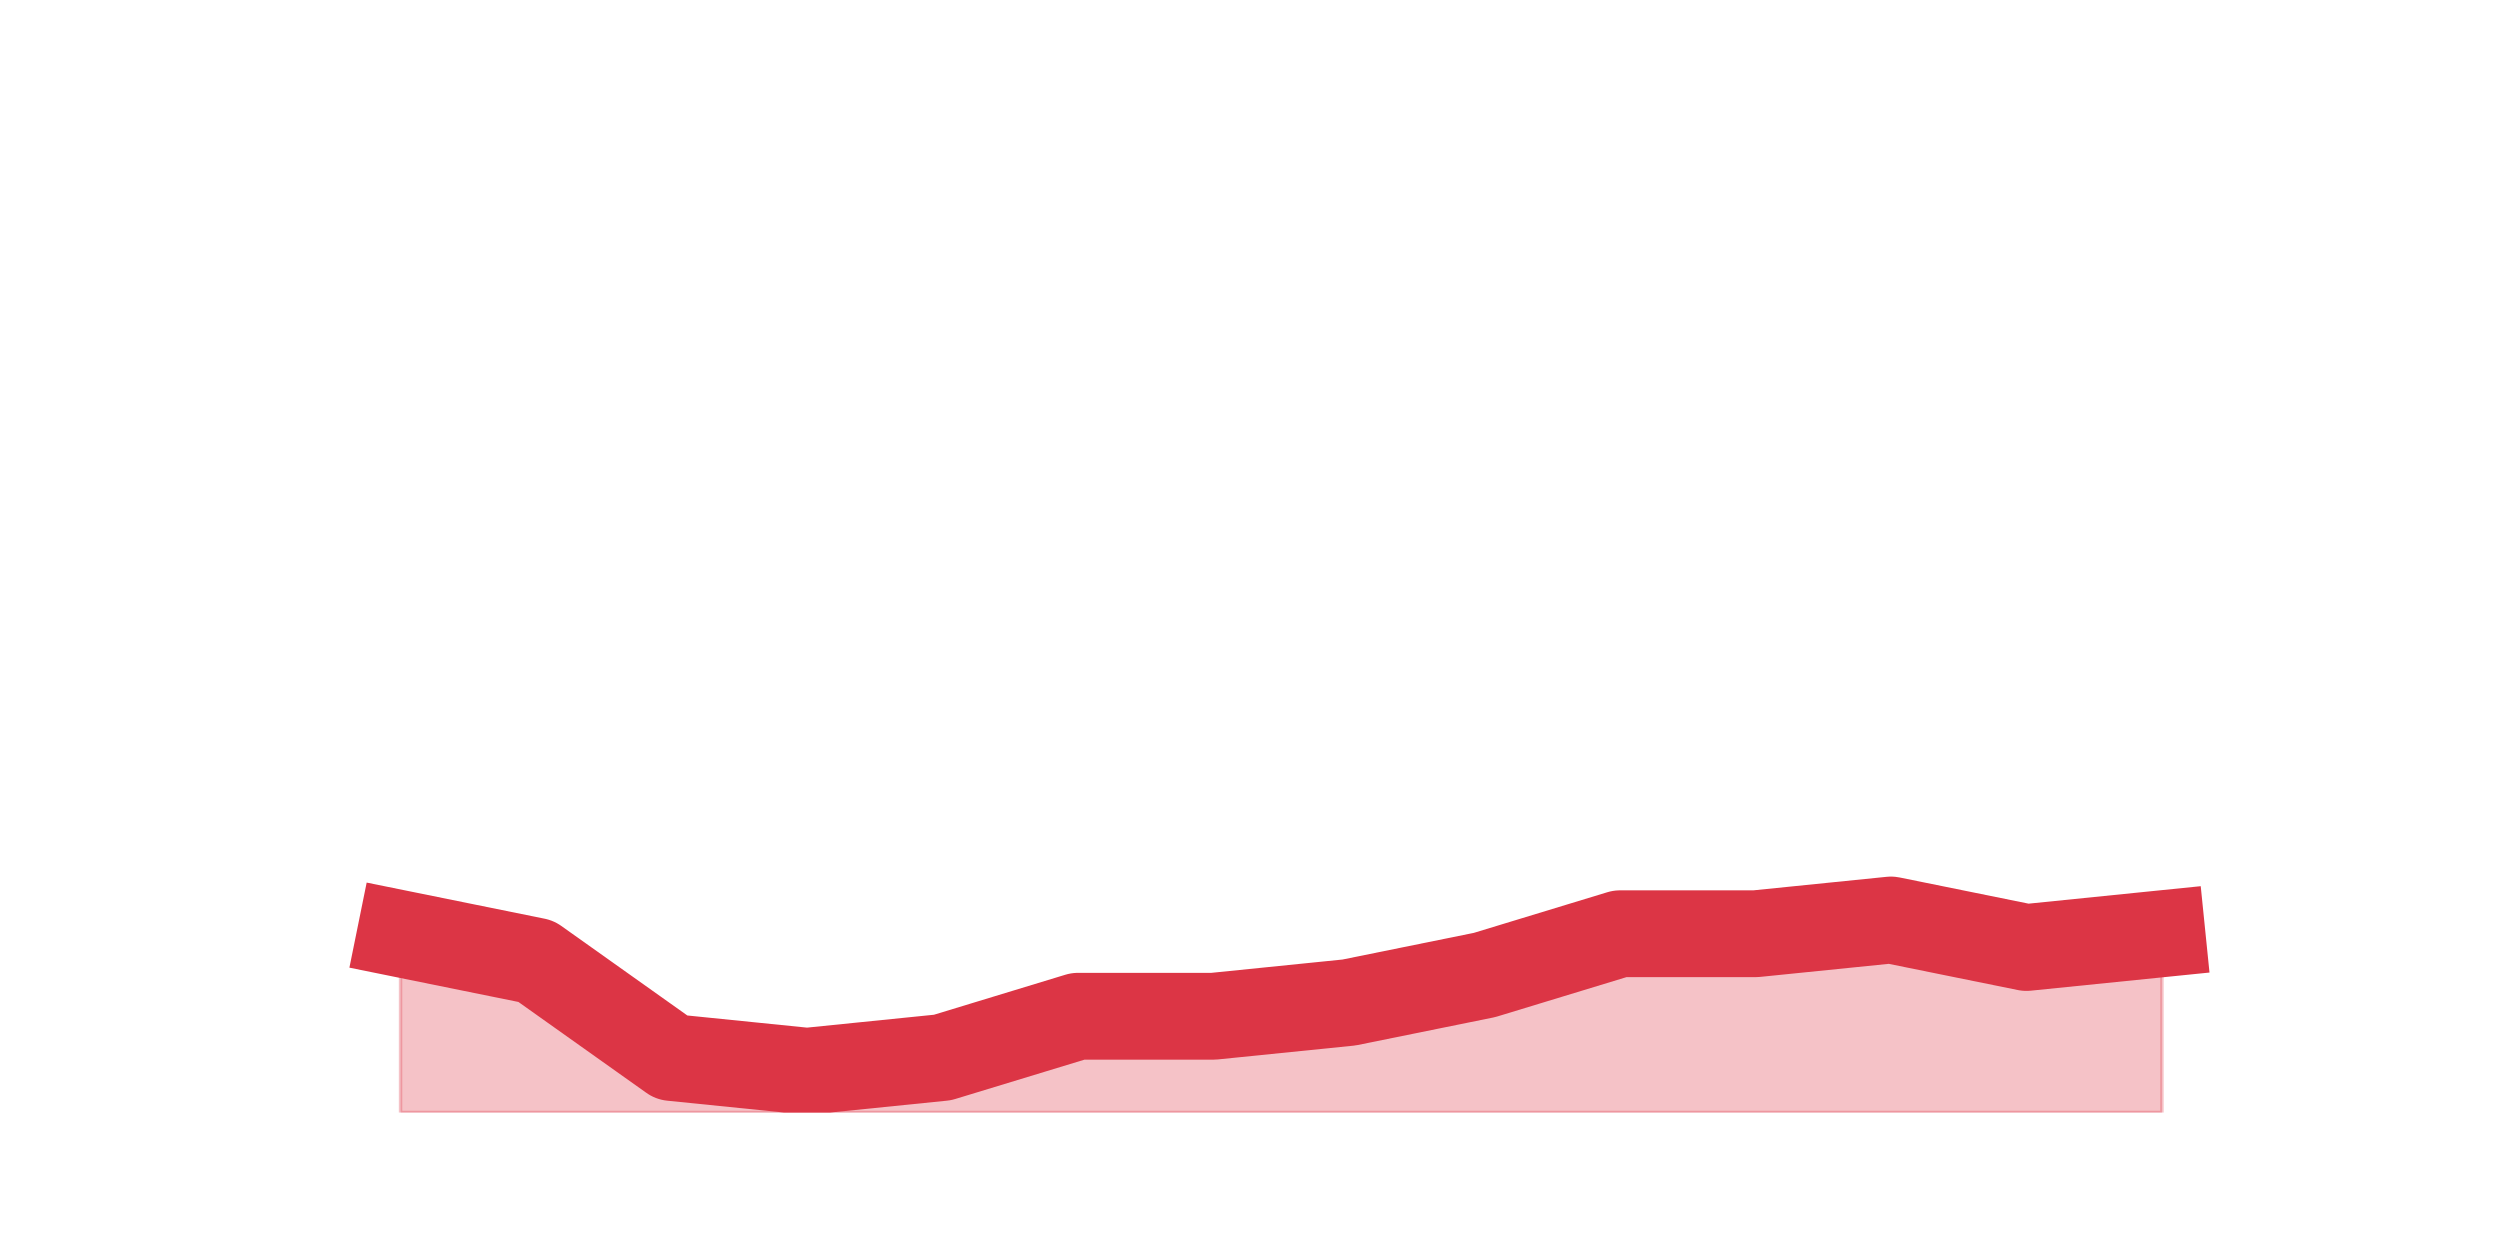 <?xml version="1.0" encoding="utf-8" standalone="no"?>
<!DOCTYPE svg PUBLIC "-//W3C//DTD SVG 1.1//EN"
  "http://www.w3.org/Graphics/SVG/1.1/DTD/svg11.dtd">
<svg height="360pt" version="1.1" viewBox="0 0 720 360" width="720pt" xmlns="http://www.w3.org/2000/svg" xmlns:xlink="http://www.w3.org/1999/xlink">
 <defs>
  <style type="text/css">*{stroke-linecap:butt;stroke-linejoin:round;}</style>
 </defs>
 <g id="figure_1">
  <g id="patch_1">
   <path d="M 0 360 
L 720 360 
L 720 0 
L 0 0 
z
" style="fill:none;"/>
  </g>
  <g id="axes_1">
   <g id="matplotlib.axis_1"/>
   <g id="matplotlib.axis_2"/>
   <g id="PolyCollection_1">
    <defs>
     <path d="M 115.364 -91.08 
L 115.364 -39.6 
L 154.385 -39.6 
L 193.406 -39.6 
L 232.427 -39.6 
L 271.448 -39.6 
L 310.469 -39.6 
L 349.49 -39.6 
L 388.51 -39.6 
L 427.531 -39.6 
L 466.552 -39.6 
L 505.573 -39.6 
L 544.594 -39.6 
L 583.615 -39.6 
L 622.636 -39.6 
L 622.636 -91.08 
L 622.636 -91.08 
L 583.615 -87.12 
L 544.594 -95.04 
L 505.573 -91.08 
L 466.552 -91.08 
L 427.531 -79.2 
L 388.51 -71.28 
L 349.49 -67.32 
L 310.469 -67.32 
L 271.448 -55.44 
L 232.427 -51.48 
L 193.406 -55.44 
L 154.385 -83.16 
L 115.364 -91.08 
z
" id="m142e3008b7" style="stroke:#dc3545;stroke-opacity:0.3;"/>
    </defs>
    <g clip-path="url(#p63c8fa67ec)">
     <use style="fill:#dc3545;fill-opacity:0.3;stroke:#dc3545;stroke-opacity:0.3;" x="0" xlink:href="#m142e3008b7" y="360"/>
    </g>
   </g>
   <g id="line2d_1">
    <path clip-path="url(#p63c8fa67ec)" d="M 115.364 268.92 
L 154.385 276.84 
L 193.406 304.56 
L 232.427 308.52 
L 271.448 304.56 
L 310.469 292.68 
L 349.49 292.68 
L 388.51 288.72 
L 427.531 280.8 
L 466.552 268.92 
L 505.573 268.92 
L 544.594 264.96 
L 583.615 272.88 
L 622.636 268.92 
" style="fill:none;stroke:#dc3545;stroke-linecap:square;stroke-width:25;"/>
   </g>
  </g>
 </g>
 <defs>
  <clipPath id="p63c8fa67ec">
   <rect height="277.2" width="558" x="90" y="43.2"/>
  </clipPath>
 </defs>
</svg>

